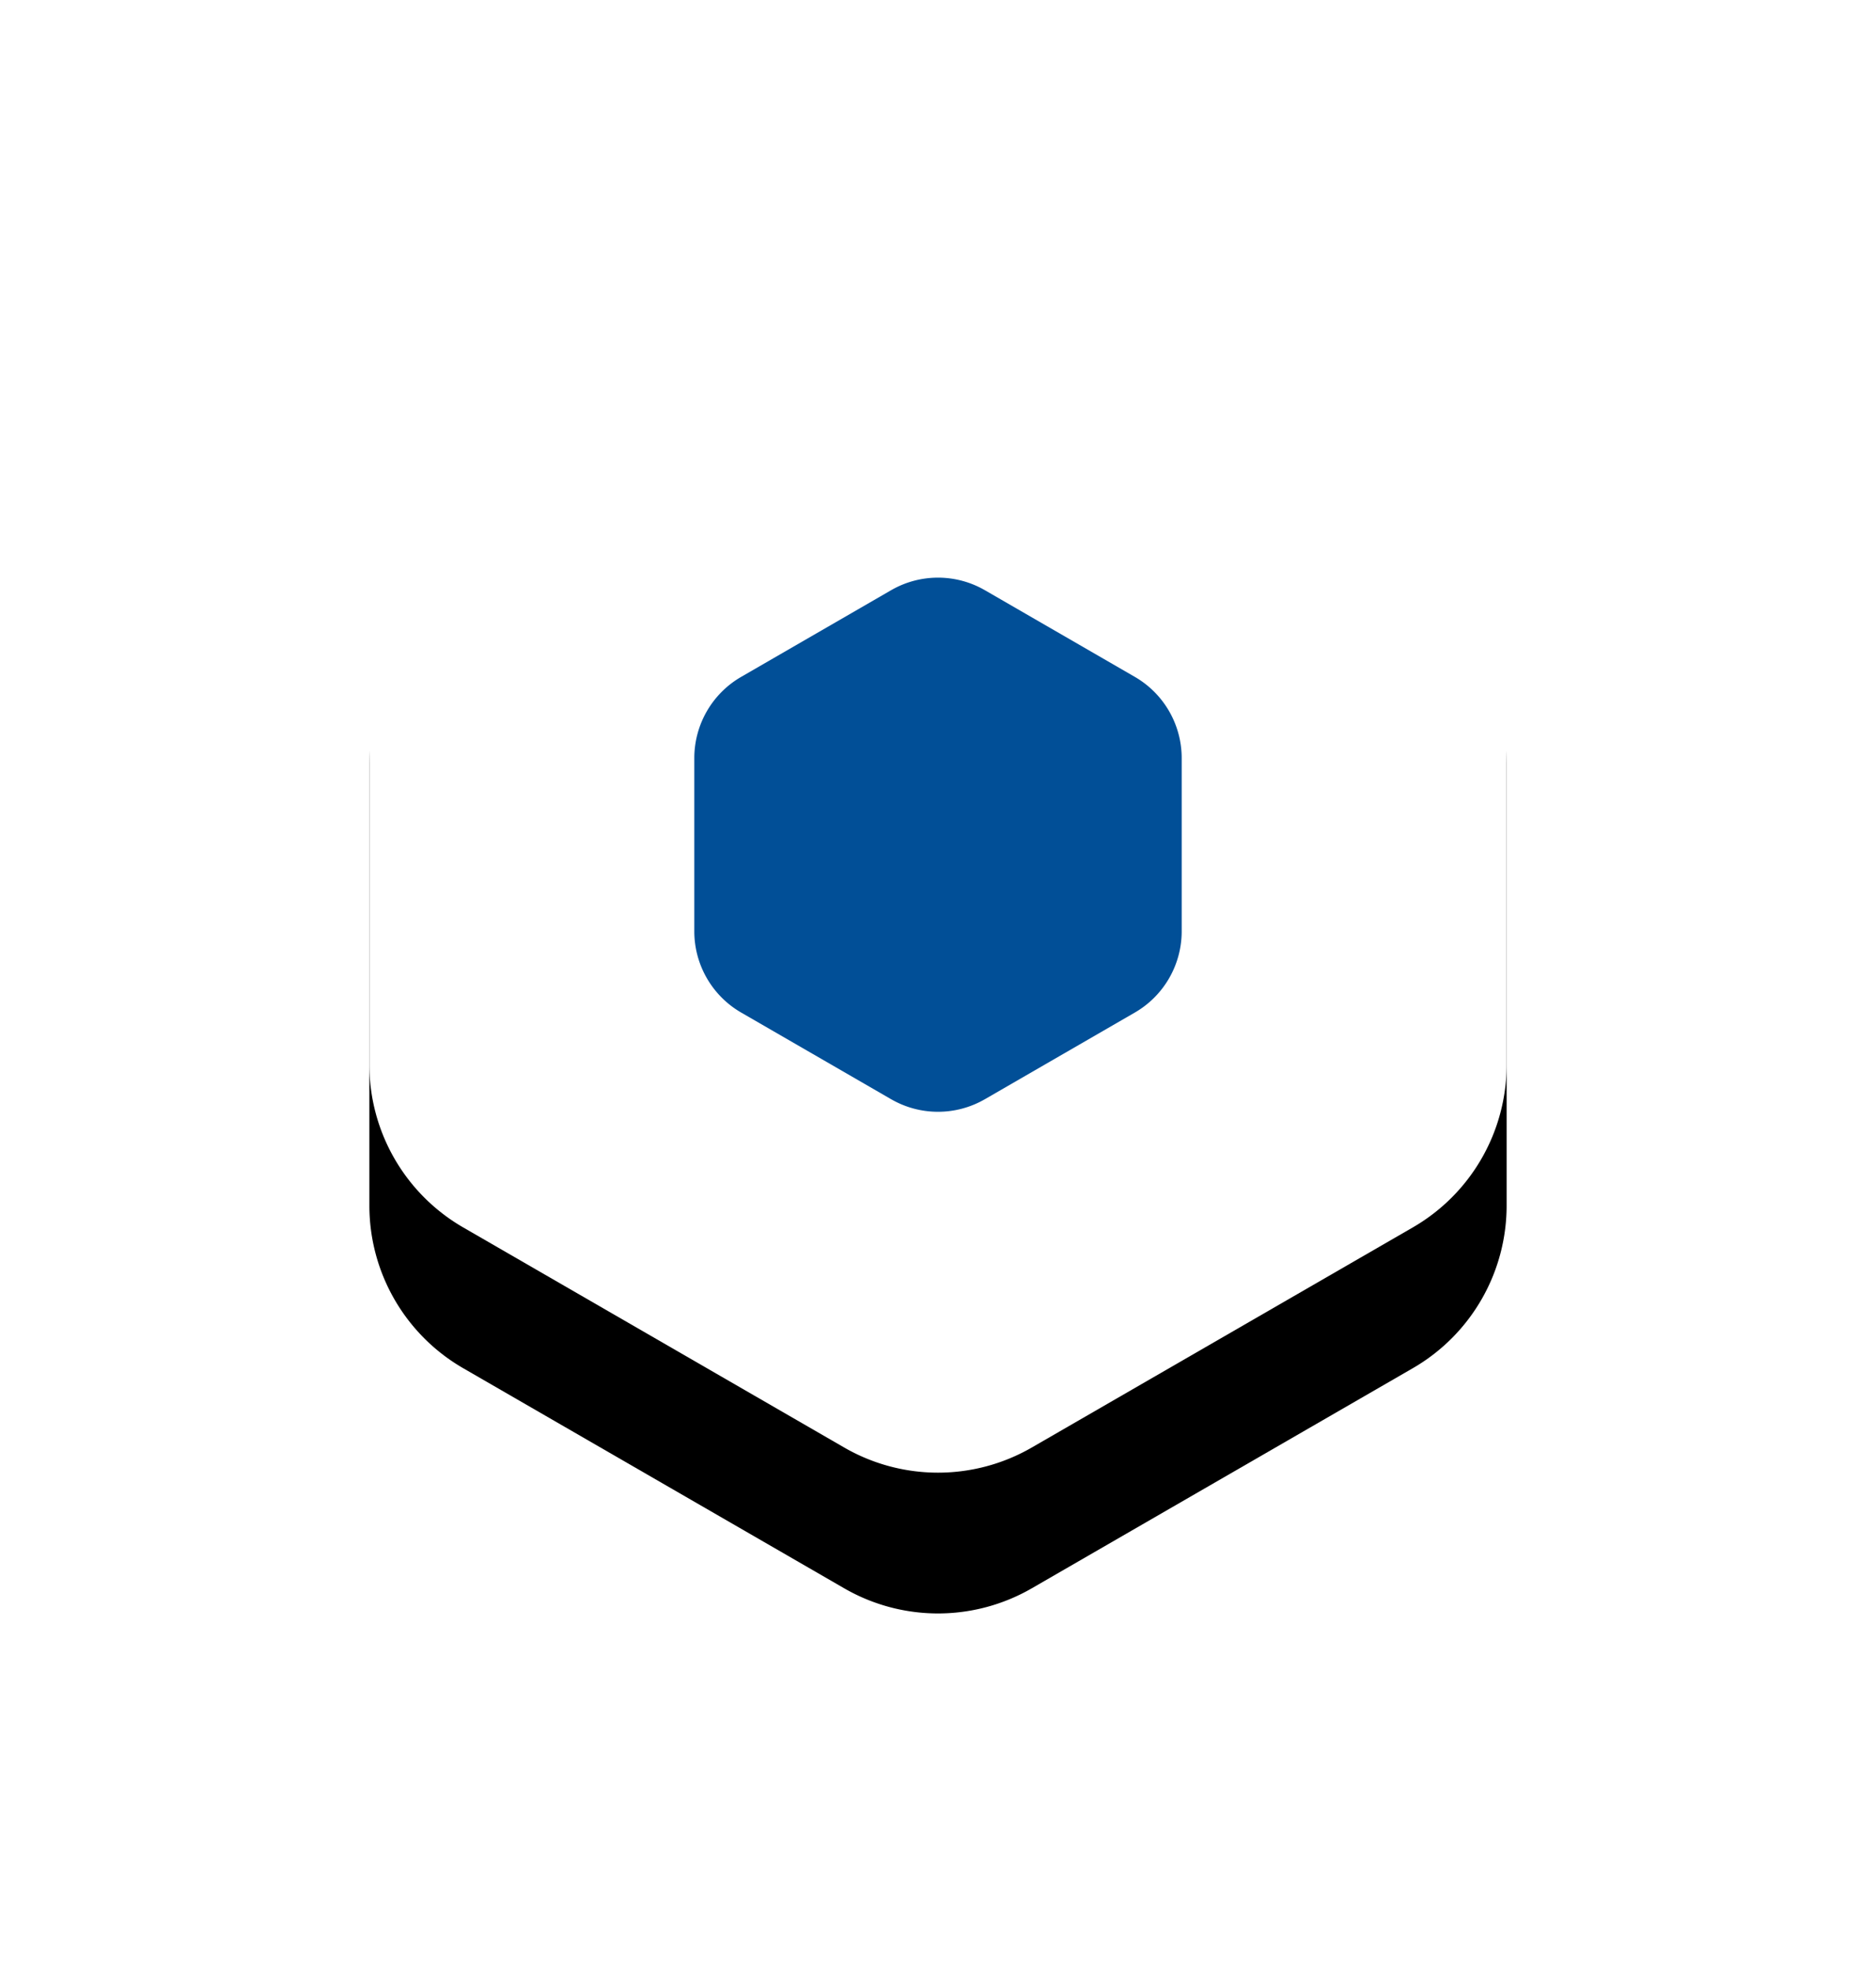 <svg xmlns="http://www.w3.org/2000/svg" xmlns:xlink="http://www.w3.org/1999/xlink" width="40" height="42" viewBox="0 0 40 42">
    <defs>
        <path id="b" d="M16 1.155l8.124 4.69a4 4 0 0 1 2 3.464v9.382a4 4 0 0 1-2 3.464L16 26.845a4 4 0 0 1-4 0l-8.124-4.69a4 4 0 0 1-2-3.464V9.309a4 4 0 0 1 2-3.464L12 1.155a4 4 0 0 1 4 0z"/>
        <filter id="a" width="183%" height="192%" x="-41.5%" y="-35.3%" filterUnits="objectBoundingBox">
            <feOffset dy="3" in="SourceAlpha" result="shadowOffsetOuter1"/>
            <feGaussianBlur in="shadowOffsetOuter1" result="shadowBlurOuter1" stdDeviation="4"/>
            <feColorMatrix in="shadowBlurOuter1" values="0 0 0 0 0 0 0 0 0 0 0 0 0 0 0 0 0 0 0.17 0"/>
        </filter>
    </defs>
    <g fill="none" fill-rule="evenodd">
        <g transform="translate(6 4)">
            <use fill="#000" filter="url(#a)" xlink:href="#b"/>
            <use fill="#FFF" xlink:href="#b"/>
        </g>
        <path fill="#014f97" d="M21 12.577l3.196 1.846a2 2 0 0 1 1 1.732v3.69a2 2 0 0 1-1 1.732L21 23.423a2 2 0 0 1-2 0l-3.196-1.846a2 2 0 0 1-1-1.732v-3.69a2 2 0 0 1 1-1.732L19 12.577a2 2 0 0 1 2 0z"/>
    </g>
</svg>
